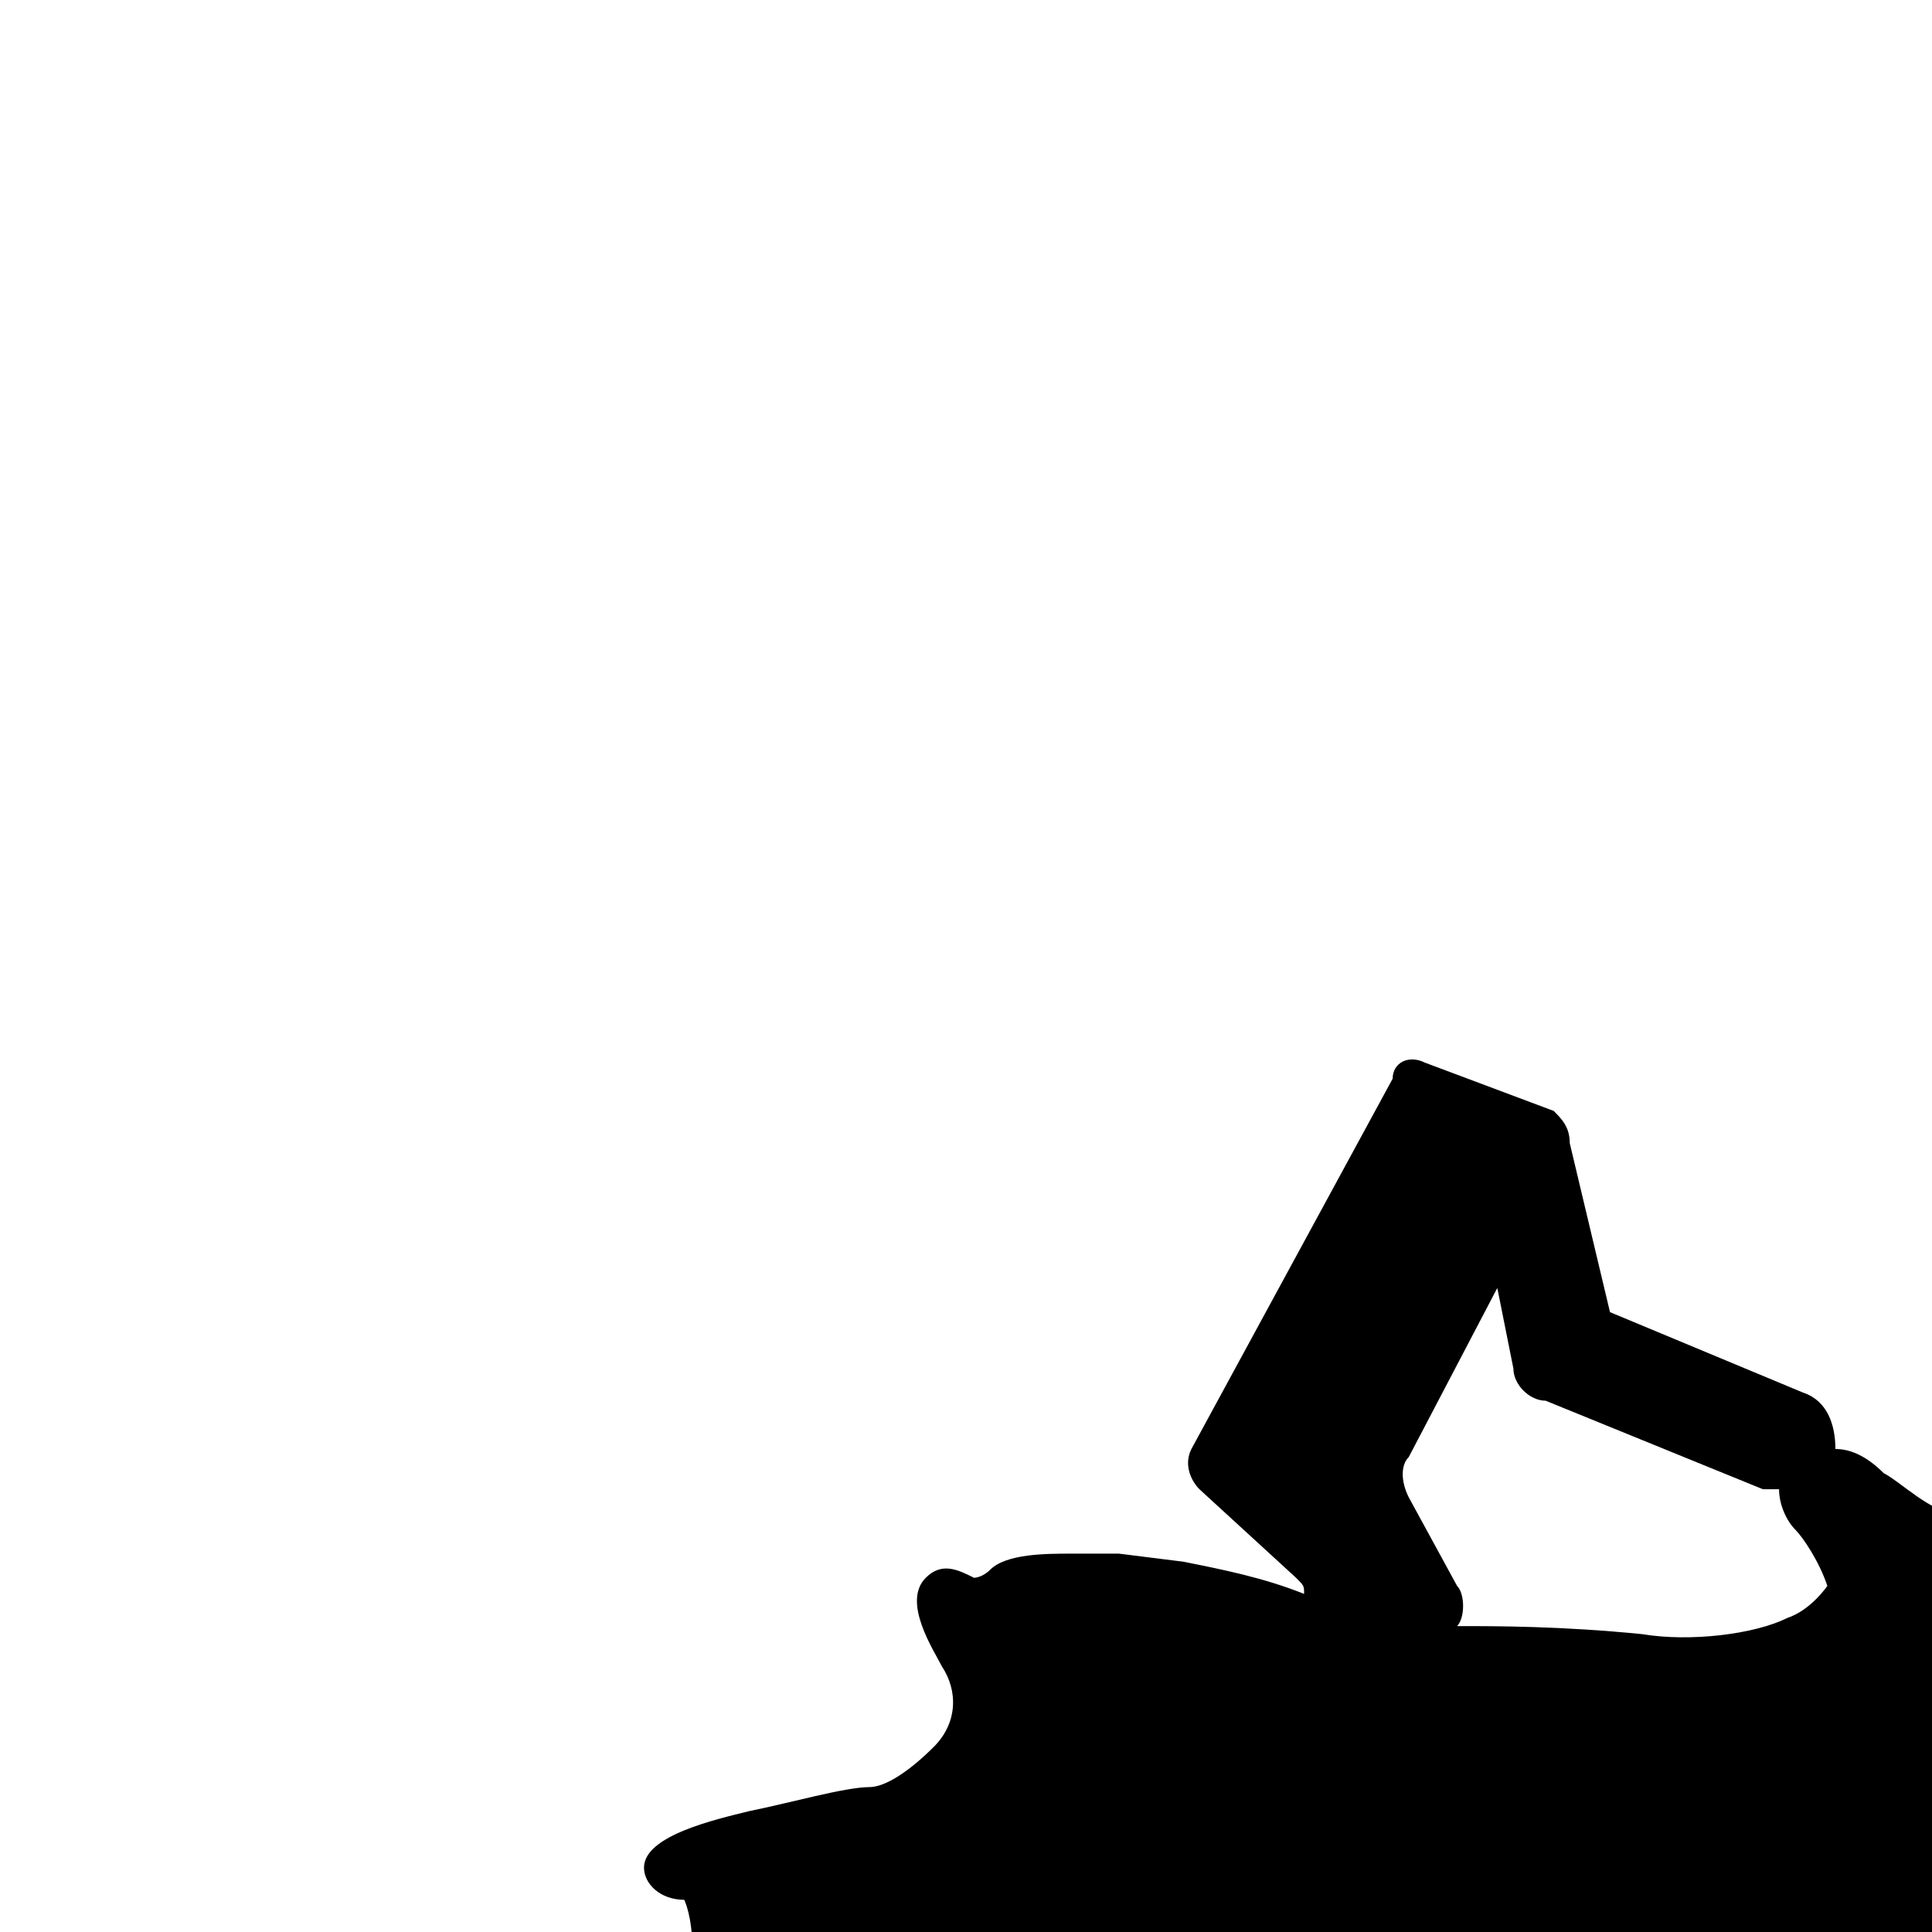 <?xml version="1.0" encoding="utf-8"?>
<svg xmlns="http://www.w3.org/2000/svg" viewBox="0 0 24 24" width="24" height="24" fill="#000000"><path d="M31.1,21.7c-0.3-0.1-0.7-0.4-1.2-0.7l-0.3-0.2c-1.1-0.7-2.6-1.6-3.7-2.1c-0.2-0.1-0.5-0.2-0.7-0.2
		c-0.4,0-0.6,0.2-0.8,0.3c0,0-0.1,0-0.1,0c-0.3,0-0.7-0.4-0.9-0.5c-0.2-0.2-0.4-0.3-0.6-0.3c0-0.3-0.1-0.6-0.4-0.7l-2.4-1l-0.5-2.1
		c0,0,0,0,0,0c0-0.2-0.1-0.3-0.2-0.4l-1.6-0.6c-0.2-0.1-0.4,0-0.4,0.2L14.8,18c-0.1,0.2,0,0.4,0.1,0.5l1.2,1.1
		c0.1,0.1,0.1,0.1,0.1,0.2c-0.5-0.2-1-0.3-1.5-0.4l-0.8-0.1c-0.2,0-0.4,0-0.6,0c-0.3,0-0.8,0-1,0.2c-0.1,0.1-0.2,0.1-0.2,0.1
		c0,0,0,0,0,0c-0.2-0.1-0.4-0.2-0.6,0c-0.3,0.3,0.1,0.9,0.2,1.1c0.2,0.3,0.2,0.7-0.1,1c-0.3,0.3-0.6,0.5-0.8,0.5l0,0
		c-0.3,0-1,0.2-1.5,0.3C8.9,22.6,8,22.8,8,23.2c0,0.2,0.2,0.4,0.5,0.4c0,0,0.1,0.2,0.1,0.6c0,0.5,0.2,1,0.5,1.3
		c0.3,0.3,1.1,0.4,1.7,0.4h11.7c0.7,0,1.7-0.1,2.3-0.2c0.5-0.1,1.4-0.3,2.2-0.4c1.1-0.2,1.8-0.5,2.2-0.7c0.3-0.2,0.6-0.4,0.9-0.6
		c0.1-0.1,0.3-0.2,0.4-0.3c0.3-0.3,0.7-0.6,0.9-0.6c0.3-0.1,0.4-0.2,0.5-0.4c0-0.1,0-0.2,0-0.3C31.8,22.1,31.4,21.8,31.1,21.7z
		 M22.2,20.1c-0.4,0.2-1.2,0.3-1.8,0.2c-1-0.1-1.8-0.1-2.3-0.1c0.1-0.1,0.1-0.4,0-0.5l-0.6-1.1c-0.1-0.2-0.1-0.4,0-0.5l1.1-2.1
		l0.2,1c0,0.2,0.2,0.4,0.4,0.4l2.7,1.1c0,0,0.1,0,0.1,0c0,0,0.1,0,0.1,0c0,0.2,0.1,0.4,0.2,0.5c0.1,0.1,0.3,0.4,0.4,0.7
		C22.7,19.7,22.5,20,22.2,20.1z" fill="#000000"/></svg>
